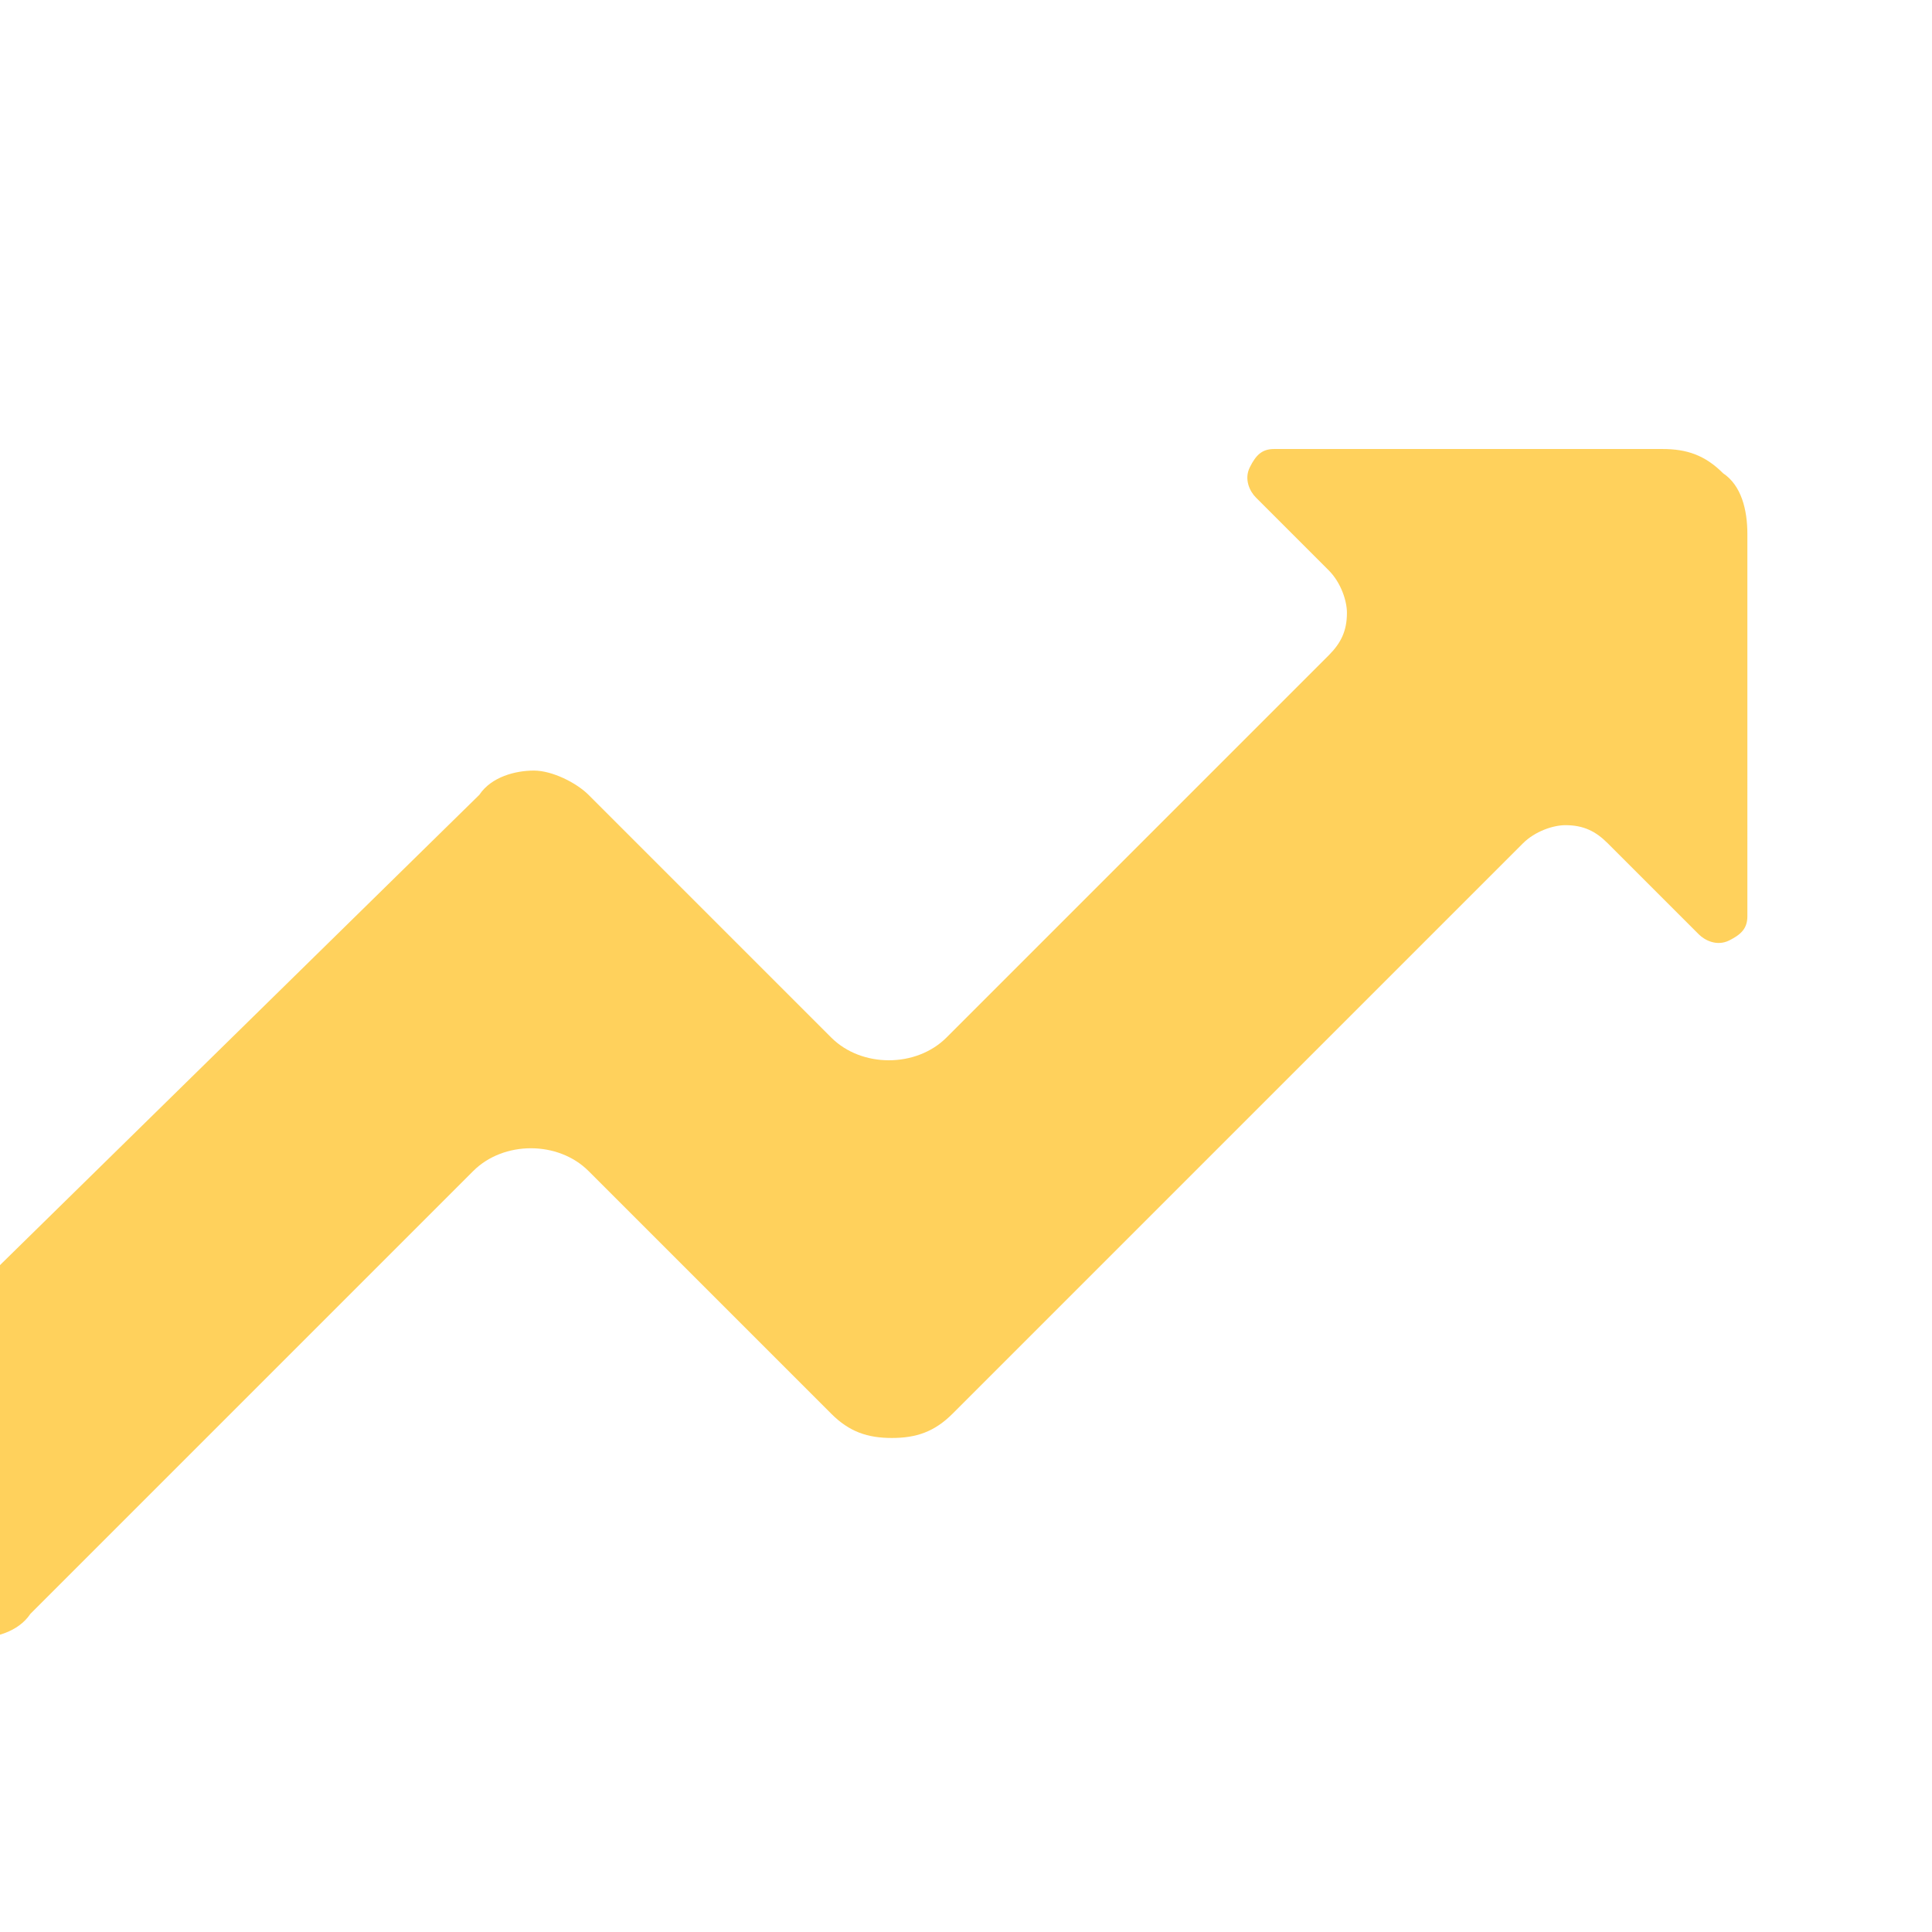 <?xml version="1.0" encoding="iso-8859-1"?>
<!-- Generator: Adobe Illustrator 16.0.0, SVG Export Plug-In . SVG Version: 6.00 Build 0)  -->
<!DOCTYPE svg PUBLIC "-//W3C//DTD SVG 1.1//EN" "http://www.w3.org/Graphics/SVG/1.1/DTD/svg11.dtd">
<!-- License: CC0. Made by SVG Repo: https://www.svgrepo.com/svg/55158/line-ascendant-graphic-of-zigzag-arrow -->
<svg fill="#ffd15c" version="1.1" id="Capa_1" xmlns="http://www.w3.org/2000/svg" xmlns:xlink="http://www.w3.org/1999/xlink" x="0px" y="0px"
	 width="31.8px" height="31.8px" viewBox="0 0 31.843 31.842" style="enable-background: new 0 0 31.843 31.842"
	 xml:space="preserve">
<g>
	<path transform="matrix(1,0,0,1,0,-0.6)" d="M 28.8 9.4 c 0 -0.4 -0.1 -0.8 -0.4 -1 c -0.3 -0.3 -0.6 -0.4 -1 -0.4 h -6.4 c -0.2 0 -0.3 0.1 -0.4 0.3 c -0.1 0.2 0 0.4 0.1 0.5 l 1.2 1.2 c 0.2 0.2 0.3 0.5 0.3 0.7 c 0 0.3 -0.1 0.5 -0.3 0.7 l -6.3 6.3 c -0.5 0.5 -1.4 0.5 -1.9 0 l -4 -4 c -0.2 -0.2 -0.6 -0.4 -0.9 -0.4 s -0.7 0.1 -0.9 0.4 L -2.7 24.1 c -0.5 0.5 -0.5 1.3 0 1.8 L -1.3 27.2 c 0.2 0.2 0.6 0.4 0.9 0.4 c 0.3 0 0.7 -0.1 0.9 -0.4 l 7.3 -7.3 c 0.5 -0.5 1.4 -0.5 1.9 0 l 4 4 c 0.3 0.3 0.6 0.4 1 0.4 s 0.7 -0.1 1 -0.4 l 9.4 -9.4 c 0.2 -0.2 0.5 -0.3 0.7 -0.3 c 0.3 0 0.5 0.1 0.7 0.3 l 1.5 1.5 c 0.1 0.1 0.3 0.2 0.5 0.1 c 0.2 -0.1 0.3 -0.2 0.3 -0.4 L 28.8 9.4 z"/>
</g>
    <rect transform="matrix(0.7,0.7,-0.7,0.7,16,4.3)" x="0.6" y="20.7" width="4" height="9" fill="#ffd15c"/>
</svg>
